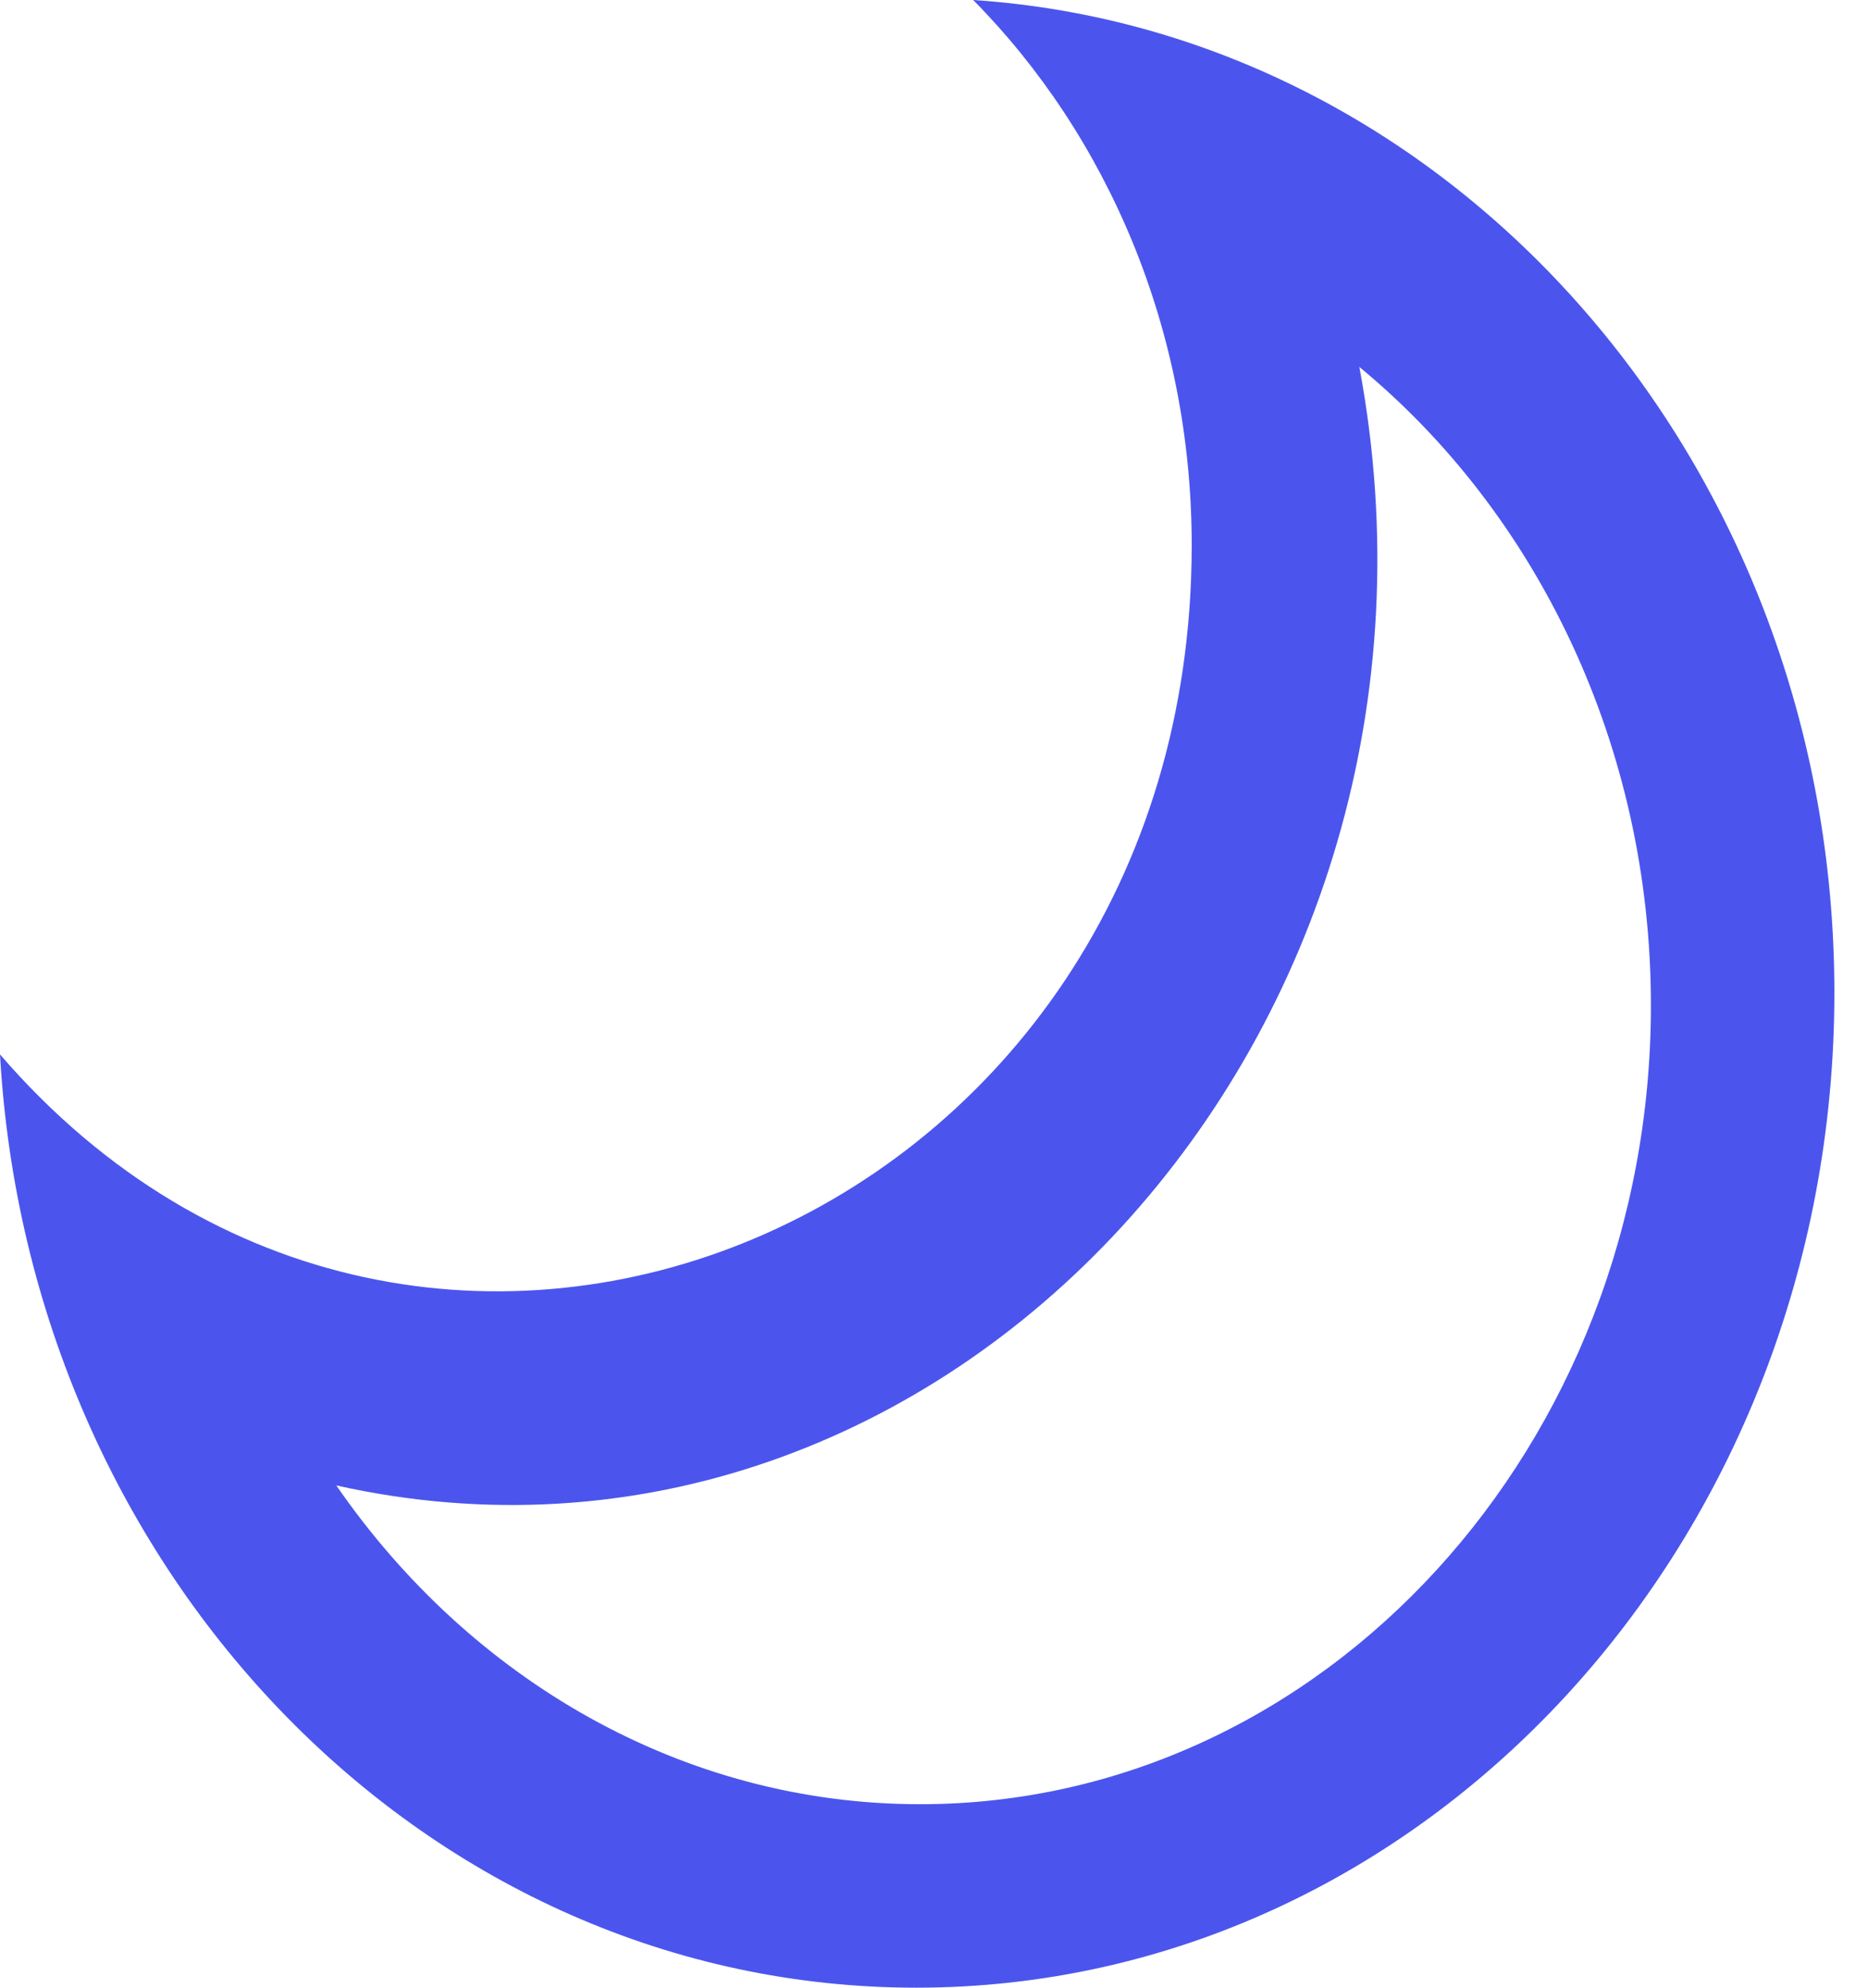 <?xml version="1.0" encoding="UTF-8"?>
<svg width="47px" height="50px" viewBox="0 0 47 50" version="1.1" xmlns="http://www.w3.org/2000/svg" xmlns:xlink="http://www.w3.org/1999/xlink">
    <!-- Generator: Sketch 45.2 (43514) - http://www.bohemiancoding.com/sketch -->
    <title>moon [#114]</title>
    <desc>Created with Sketch.</desc>
    <defs></defs>
    <g id="Style-Guide" stroke="none" stroke-width="1" fill="none" fill-rule="evenodd">
        <g id="Style-Guide-Desktop" transform="translate(-465, -2971)" fill="#4B55ED">
            <g id="CategoryIcons" transform="translate(149, 2971)">
                <path d="M339.152,45.385 C333.179,45.385 327.829,42.247 324.462,37.366 C339.685,40.77 353.342,26.004 350.202,9.231 C354.668,12.911 357.538,18.759 357.538,25.288 C357.538,36.369 349.29,45.385 339.152,45.385 M340.486,0 C343.868,3.423 345.984,8.301 345.984,13.714 C345.984,30.811 326.635,38.856 316,26.524 C316.739,39.625 326.776,50 339.054,50 C351.812,50 362.154,38.796 362.154,24.975 C362.154,11.674 352.577,0.801 340.486,0" id="moon-[#114]"></path>
            </g>
        </g>
    </g>
</svg>
